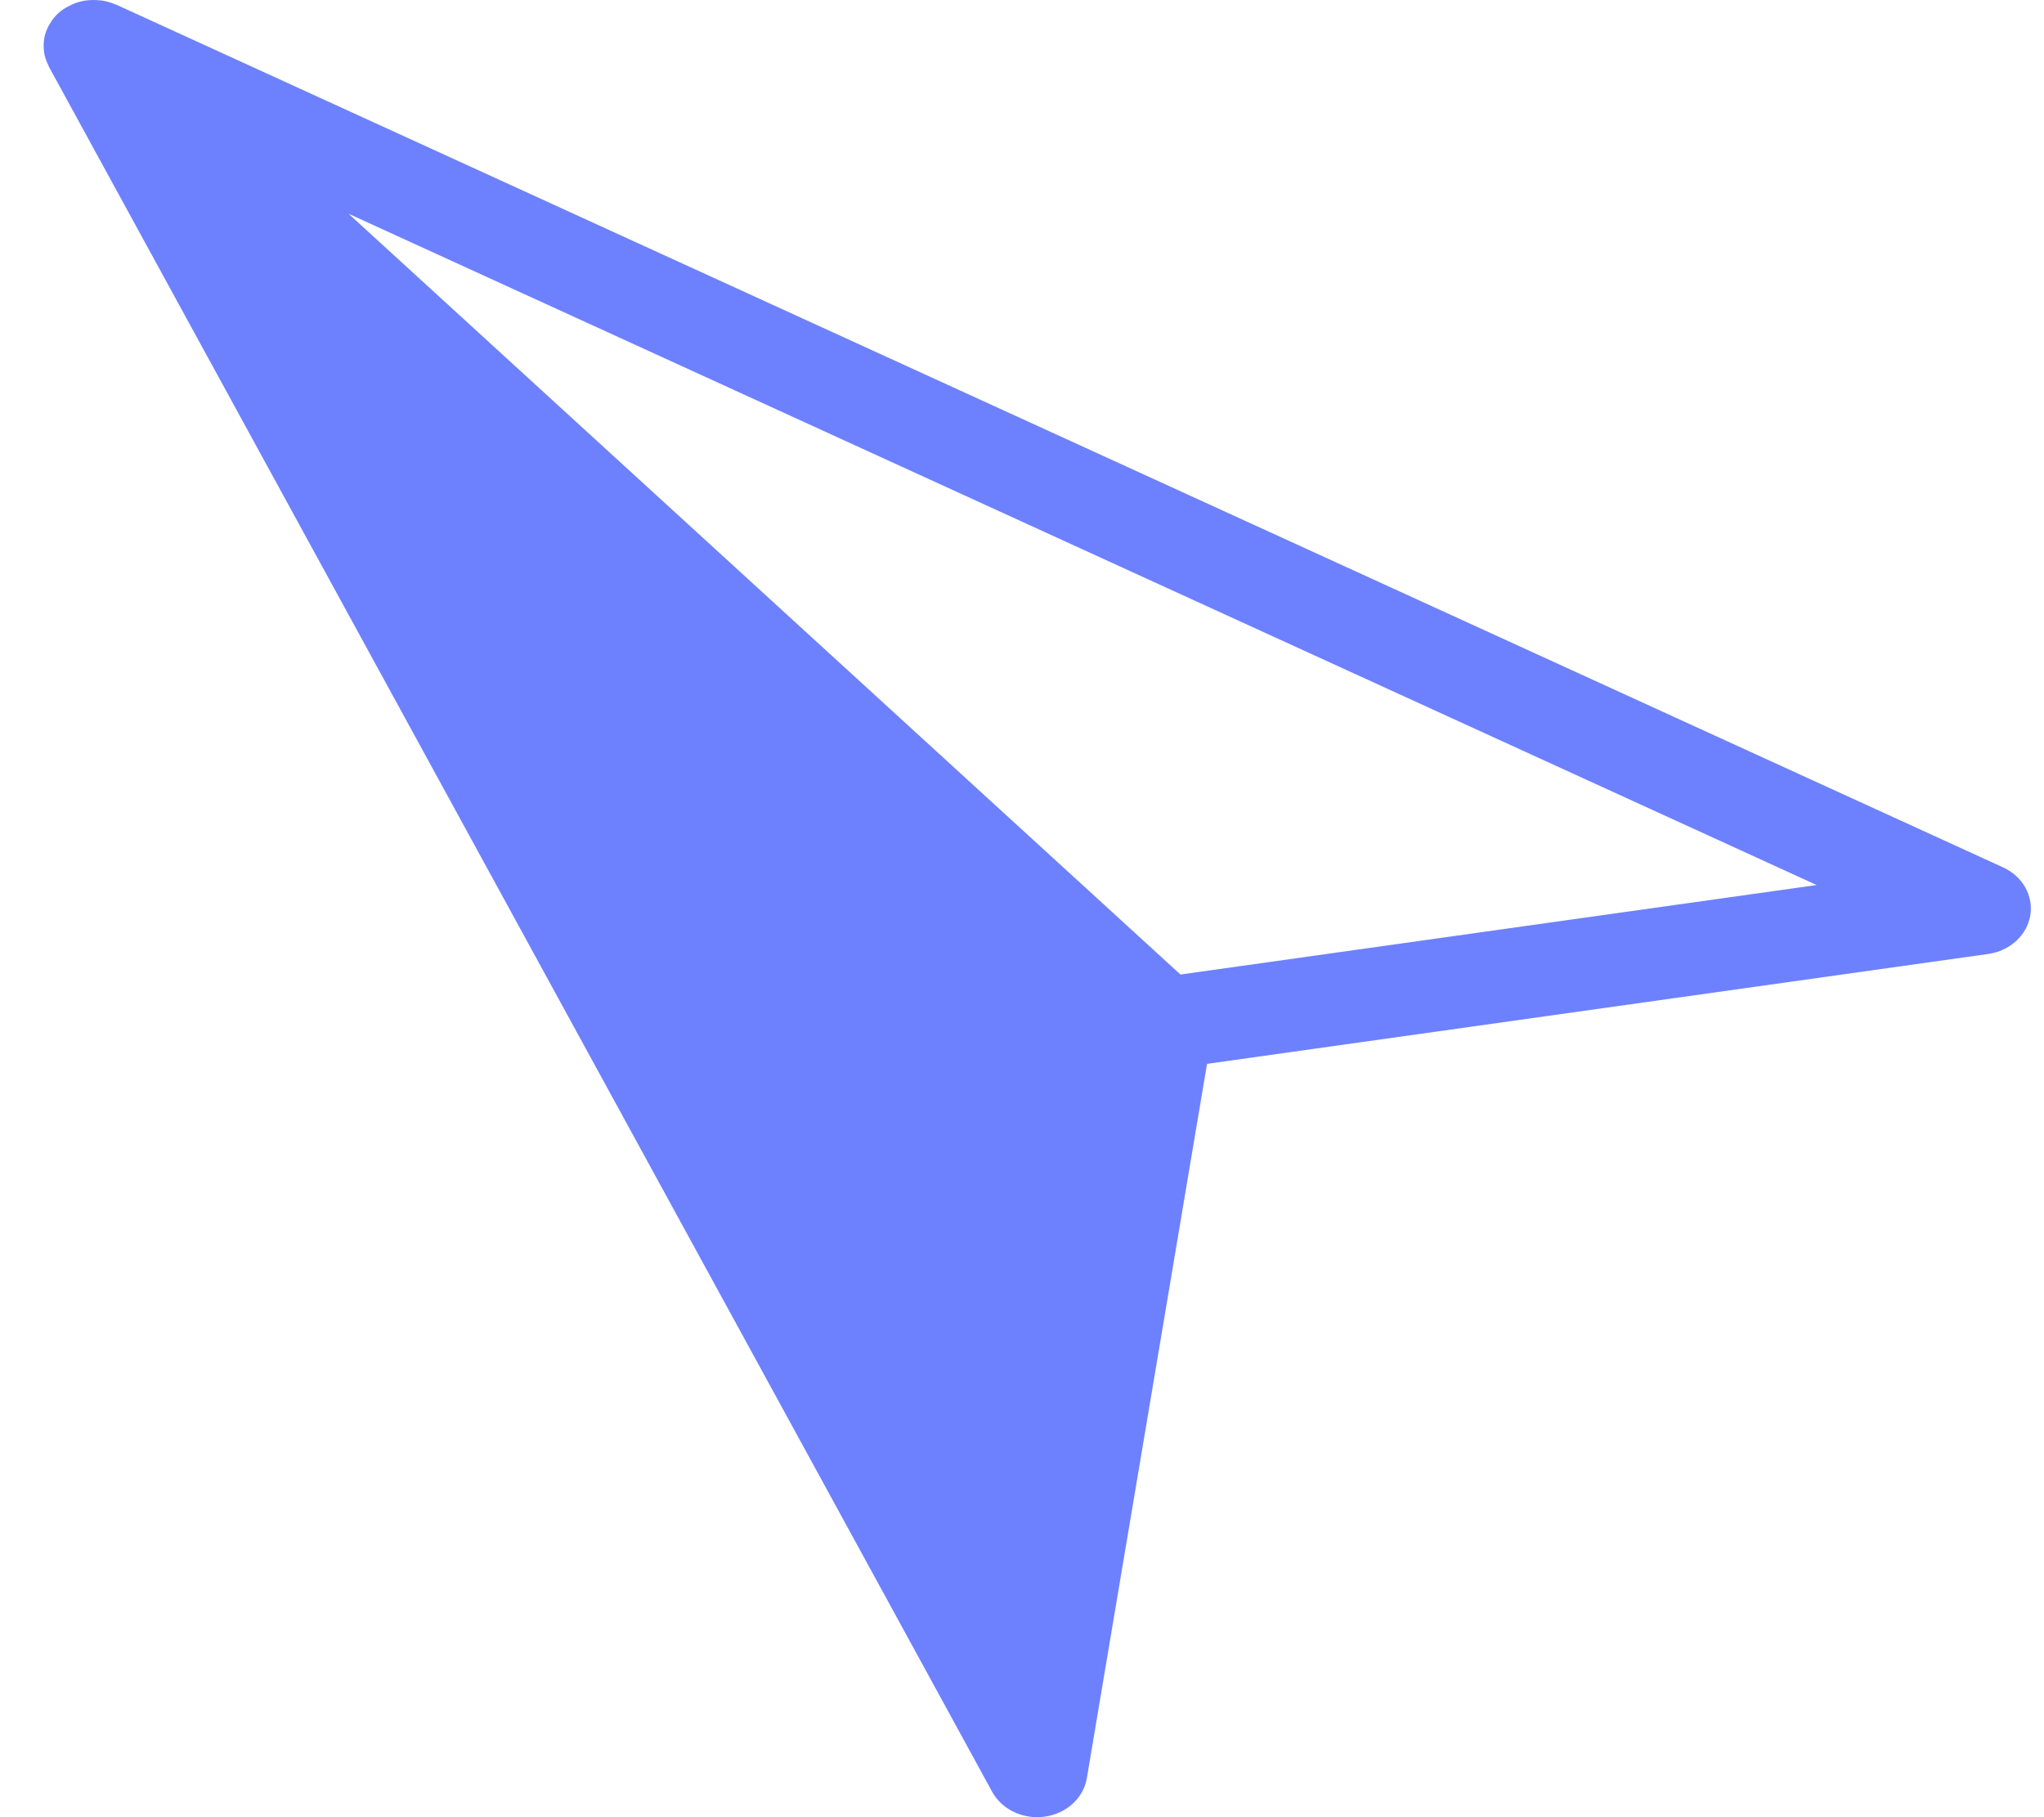 <svg width="36" height="32" viewBox="0 0 36 32" fill="none" xmlns="http://www.w3.org/2000/svg">
<path d="M35.758 16.124C35.729 16.294 35.641 16.451 35.508 16.572C35.375 16.693 35.203 16.773 35.017 16.799L21.259 18.734L19.142 31.313C19.114 31.483 19.027 31.64 18.894 31.762C18.761 31.884 18.59 31.964 18.404 31.99C18.358 31.997 18.312 32 18.267 32C18.102 32 17.941 31.958 17.801 31.879C17.661 31.8 17.548 31.686 17.474 31.552L0.858 1.169C0.855 1.163 0.855 1.156 0.852 1.149C0.817 1.082 0.792 1.011 0.779 0.938C0.776 0.926 0.776 0.913 0.775 0.9C0.766 0.833 0.767 0.766 0.776 0.699C0.778 0.689 0.778 0.679 0.78 0.668C0.794 0.597 0.819 0.527 0.853 0.461C0.861 0.447 0.869 0.433 0.878 0.419C0.954 0.282 1.076 0.17 1.227 0.1C1.242 0.092 1.257 0.084 1.273 0.077C1.345 0.046 1.421 0.023 1.5 0.01C1.511 0.008 1.522 0.008 1.533 0.007C1.606 -0.002 1.68 -0.002 1.754 0.006C1.767 0.007 1.781 0.007 1.794 0.009C1.875 0.022 1.953 0.044 2.026 0.076C2.033 0.079 2.041 0.079 2.047 0.082L35.279 15.274C35.447 15.35 35.584 15.474 35.67 15.627C35.756 15.78 35.787 15.954 35.758 16.124ZM6.139 3.764L20.791 17.161L31.996 15.585L6.139 3.764Z" fill="#6D81FE"/>
</svg>
